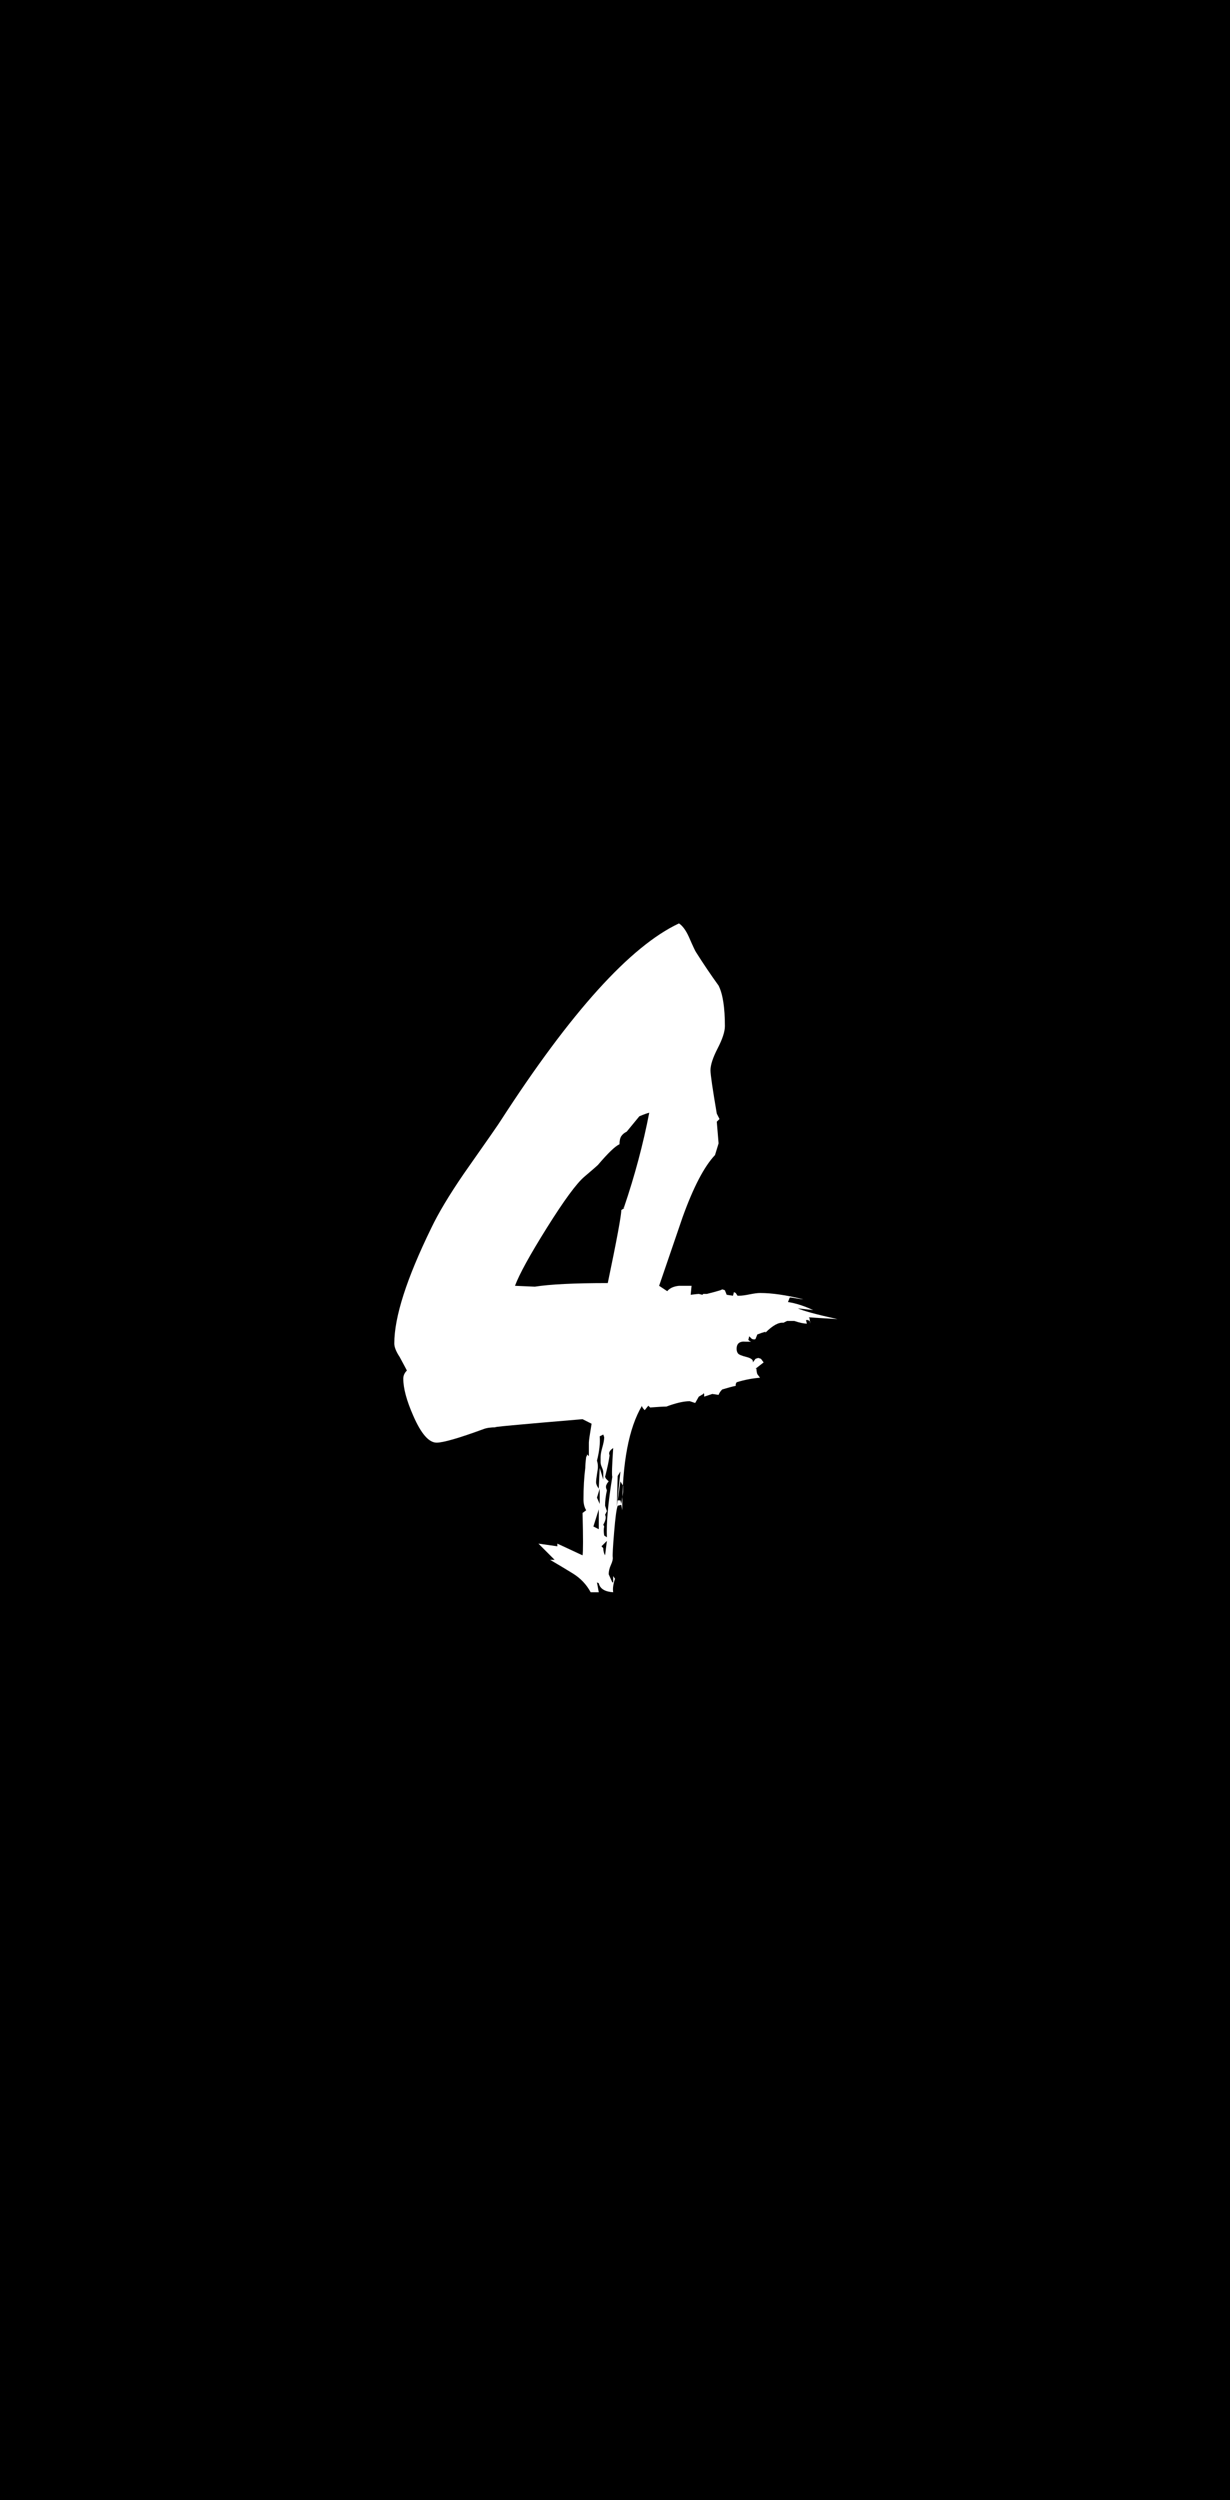 <?xml version="1.0" encoding="UTF-8"?>
<svg width="32px" height="65px" viewBox="0 0 32 65" version="1.1" xmlns="http://www.w3.org/2000/svg" xmlns:xlink="http://www.w3.org/1999/xlink">
    <!-- Generator: Sketch 45.2 (43514) - http://www.bohemiancoding.com/sketch -->
    <title>4</title>
    <desc>Created with Sketch.</desc>
    <defs></defs>
    <g id="注册" stroke="none" stroke-width="1" fill="none" fill-rule="evenodd">
        <g id="接包方签约引导" transform="translate(-220, -2206)">
            <g id="3" transform="translate(0, 2164)">
                <g id="4" transform="translate(220, 42)">
                    <rect id="Rectangle-12" fill="#000000" x="0" y="0" width="32" height="65"></rect>
                    <path d="M21.789,34.297 C21.305,34.266 21.055,34.25 21.039,34.25 L21.062,34.273 C21.062,34.305 21.07,34.352 21.086,34.414 L21.062,34.344 L21.016,34.32 L20.969,34.32 L20.992,34.414 C20.914,34.414 20.805,34.391 20.664,34.344 L20.477,34.344 L20.383,34.391 C20.258,34.375 20.102,34.461 19.914,34.648 L19.914,34.625 C19.852,34.641 19.781,34.664 19.703,34.695 L19.656,34.812 C19.641,34.828 19.609,34.828 19.562,34.812 L19.492,34.742 L19.469,34.836 L19.492,34.859 L19.539,34.883 L19.398,34.883 C19.242,34.867 19.164,34.93 19.164,35.07 C19.164,35.117 19.176,35.156 19.199,35.188 C19.223,35.219 19.297,35.25 19.422,35.281 C19.547,35.313 19.602,35.359 19.586,35.422 L19.656,35.328 L19.727,35.305 L19.797,35.328 L19.867,35.422 L19.656,35.586 L19.68,35.586 C19.68,35.633 19.687,35.68 19.703,35.727 L19.773,35.82 C19.57,35.836 19.367,35.875 19.164,35.938 L19.141,35.984 L19.141,36.031 C19.062,36.047 18.945,36.078 18.789,36.125 C18.742,36.172 18.711,36.219 18.695,36.266 L18.531,36.242 L18.32,36.312 L18.32,36.242 L18.297,36.219 L18.297,36.242 L18.18,36.312 L18.086,36.477 L17.945,36.43 C17.789,36.43 17.586,36.477 17.336,36.57 C17.258,36.57 17.117,36.578 16.914,36.594 L16.867,36.547 L16.773,36.664 C16.742,36.633 16.719,36.602 16.703,36.57 L16.703,36.547 C16.359,37.125 16.188,38.031 16.188,39.266 L16.164,39.125 L16.07,39.148 C16.039,39.227 16.008,39.457 15.977,39.84 C15.945,40.223 15.934,40.437 15.941,40.484 C15.949,40.531 15.934,40.598 15.895,40.684 C15.855,40.77 15.836,40.852 15.836,40.93 L15.93,41.141 L15.953,41.141 L15.953,40.977 L16,41.047 C15.953,41.188 15.937,41.305 15.953,41.398 C15.734,41.383 15.609,41.305 15.578,41.164 L15.531,41.141 L15.578,41.398 L15.367,41.398 C15.258,41.195 15.102,41.031 14.898,40.906 C14.695,40.781 14.5,40.664 14.312,40.555 L14.43,40.555 L14.008,40.133 L14.5,40.203 L14.5,40.133 L15.156,40.438 C15.172,40.344 15.172,39.977 15.156,39.336 L15.25,39.266 C15.203,39.187 15.18,39.094 15.18,38.984 C15.18,38.687 15.195,38.414 15.227,38.164 C15.227,38.102 15.234,38.008 15.25,37.883 L15.273,37.836 L15.273,37.859 L15.273,37.812 L15.32,37.859 L15.32,37.508 C15.32,37.461 15.344,37.297 15.391,37.016 L15.156,36.898 C13.469,37.039 12.719,37.109 12.906,37.109 C12.766,37.109 12.656,37.125 12.578,37.156 C11.937,37.391 11.531,37.508 11.359,37.508 C11.156,37.508 10.953,37.273 10.75,36.805 C10.578,36.414 10.492,36.094 10.492,35.844 C10.492,35.766 10.523,35.695 10.586,35.633 C10.57,35.602 10.508,35.484 10.398,35.281 C10.305,35.141 10.258,35.023 10.258,34.93 C10.258,34.242 10.578,33.242 11.219,31.93 C11.406,31.539 11.687,31.07 12.062,30.523 C12.688,29.633 13.008,29.172 13.023,29.141 C14.852,26.312 16.398,24.602 17.664,24.008 C17.758,24.07 17.844,24.187 17.922,24.359 C18.031,24.609 18.094,24.742 18.109,24.758 C18.297,25.055 18.492,25.344 18.695,25.625 C18.805,25.844 18.859,26.195 18.859,26.68 C18.859,26.82 18.797,27.012 18.672,27.254 C18.547,27.496 18.484,27.687 18.484,27.828 C18.484,27.938 18.539,28.312 18.648,28.953 L18.719,29.094 L18.648,29.164 L18.695,29.727 L18.602,30.031 C18.32,30.328 18.039,30.867 17.758,31.648 L17.148,33.43 L17.359,33.57 C17.422,33.492 17.523,33.445 17.664,33.43 L17.992,33.43 L17.969,33.664 C18.094,33.648 18.164,33.641 18.18,33.641 L18.273,33.664 L18.297,33.641 L18.391,33.641 C18.703,33.562 18.828,33.523 18.766,33.523 C18.797,33.523 18.828,33.531 18.859,33.547 L18.906,33.664 L19.07,33.688 L19.094,33.594 L19.141,33.617 L19.188,33.688 L19.234,33.688 C19.297,33.688 19.387,33.676 19.504,33.652 C19.621,33.629 19.711,33.617 19.773,33.617 C20.086,33.617 20.461,33.672 20.898,33.781 C20.867,33.781 20.809,33.773 20.723,33.758 C20.637,33.742 20.578,33.734 20.547,33.734 L20.5,33.852 C20.703,33.883 20.922,33.953 21.156,34.062 L20.758,34.016 C20.883,34.078 21.227,34.172 21.789,34.297 Z M16.891,28.93 C16.828,28.945 16.742,28.977 16.633,29.023 C16.555,29.117 16.445,29.25 16.305,29.422 C16.242,29.453 16.195,29.492 16.164,29.539 C16.133,29.586 16.117,29.656 16.117,29.75 C16.008,29.797 15.82,29.977 15.555,30.289 C15.523,30.32 15.406,30.422 15.203,30.594 C15,30.766 14.676,31.207 14.23,31.918 C13.785,32.629 13.508,33.133 13.398,33.43 L13.914,33.453 C14.305,33.391 14.937,33.359 15.812,33.359 C16.047,32.234 16.164,31.602 16.164,31.461 L16.234,31.414 C16.25,31.414 16.242,31.406 16.211,31.391 L16.234,31.391 C16.516,30.562 16.734,29.742 16.891,28.93 Z M15.719,37.367 L15.695,37.297 L15.602,37.344 C15.617,37.516 15.594,37.727 15.531,37.977 C15.547,38.023 15.555,38.078 15.555,38.141 C15.555,38.172 15.547,38.234 15.531,38.328 C15.516,38.422 15.508,38.492 15.508,38.539 C15.508,38.586 15.531,38.641 15.578,38.703 L15.602,38.164 L15.695,38.469 L15.695,38.281 C15.695,38.25 15.684,38.207 15.66,38.152 C15.637,38.098 15.625,38.055 15.625,38.023 L15.625,37.883 C15.625,37.82 15.641,37.734 15.672,37.625 C15.703,37.516 15.719,37.43 15.719,37.367 Z M16.141,38.258 L16.07,38.375 L16.047,39.172 L16.141,38.258 Z M16.211,38.773 C16.211,38.805 16.203,38.863 16.188,38.949 C16.172,39.035 16.164,39.094 16.164,39.125 C16.164,39.094 16.156,39.055 16.141,39.008 L16.07,39.008 L16.141,38.516 L16.211,38.633 L16.211,38.773 Z M15.953,37.648 C15.906,37.68 15.875,37.711 15.859,37.742 C15.844,37.773 15.844,37.805 15.859,37.836 C15.844,37.961 15.805,38.148 15.742,38.398 L15.766,38.445 L15.836,38.516 C15.805,38.547 15.781,38.586 15.766,38.633 L15.766,38.68 L15.789,38.75 C15.758,38.891 15.742,39.023 15.742,39.148 L15.789,39.289 L15.742,39.383 C15.773,39.445 15.758,39.531 15.695,39.641 L15.719,39.688 C15.703,39.75 15.703,39.828 15.719,39.922 L15.789,39.969 C15.773,39.594 15.82,39.07 15.93,38.398 C15.914,38.352 15.922,38.102 15.953,37.648 Z M15.602,39.102 L15.602,38.703 L15.531,38.938 L15.602,39.102 Z M15.578,39.758 L15.578,39.242 L15.438,39.688 L15.578,39.758 Z M15.789,40.062 L15.648,40.203 L15.695,40.25 C15.695,40.297 15.703,40.344 15.719,40.391 L15.742,40.438 L15.789,40.062 Z" fill="#FFFFFF"></path>
                </g>
            </g>
        </g>
    </g>
</svg>